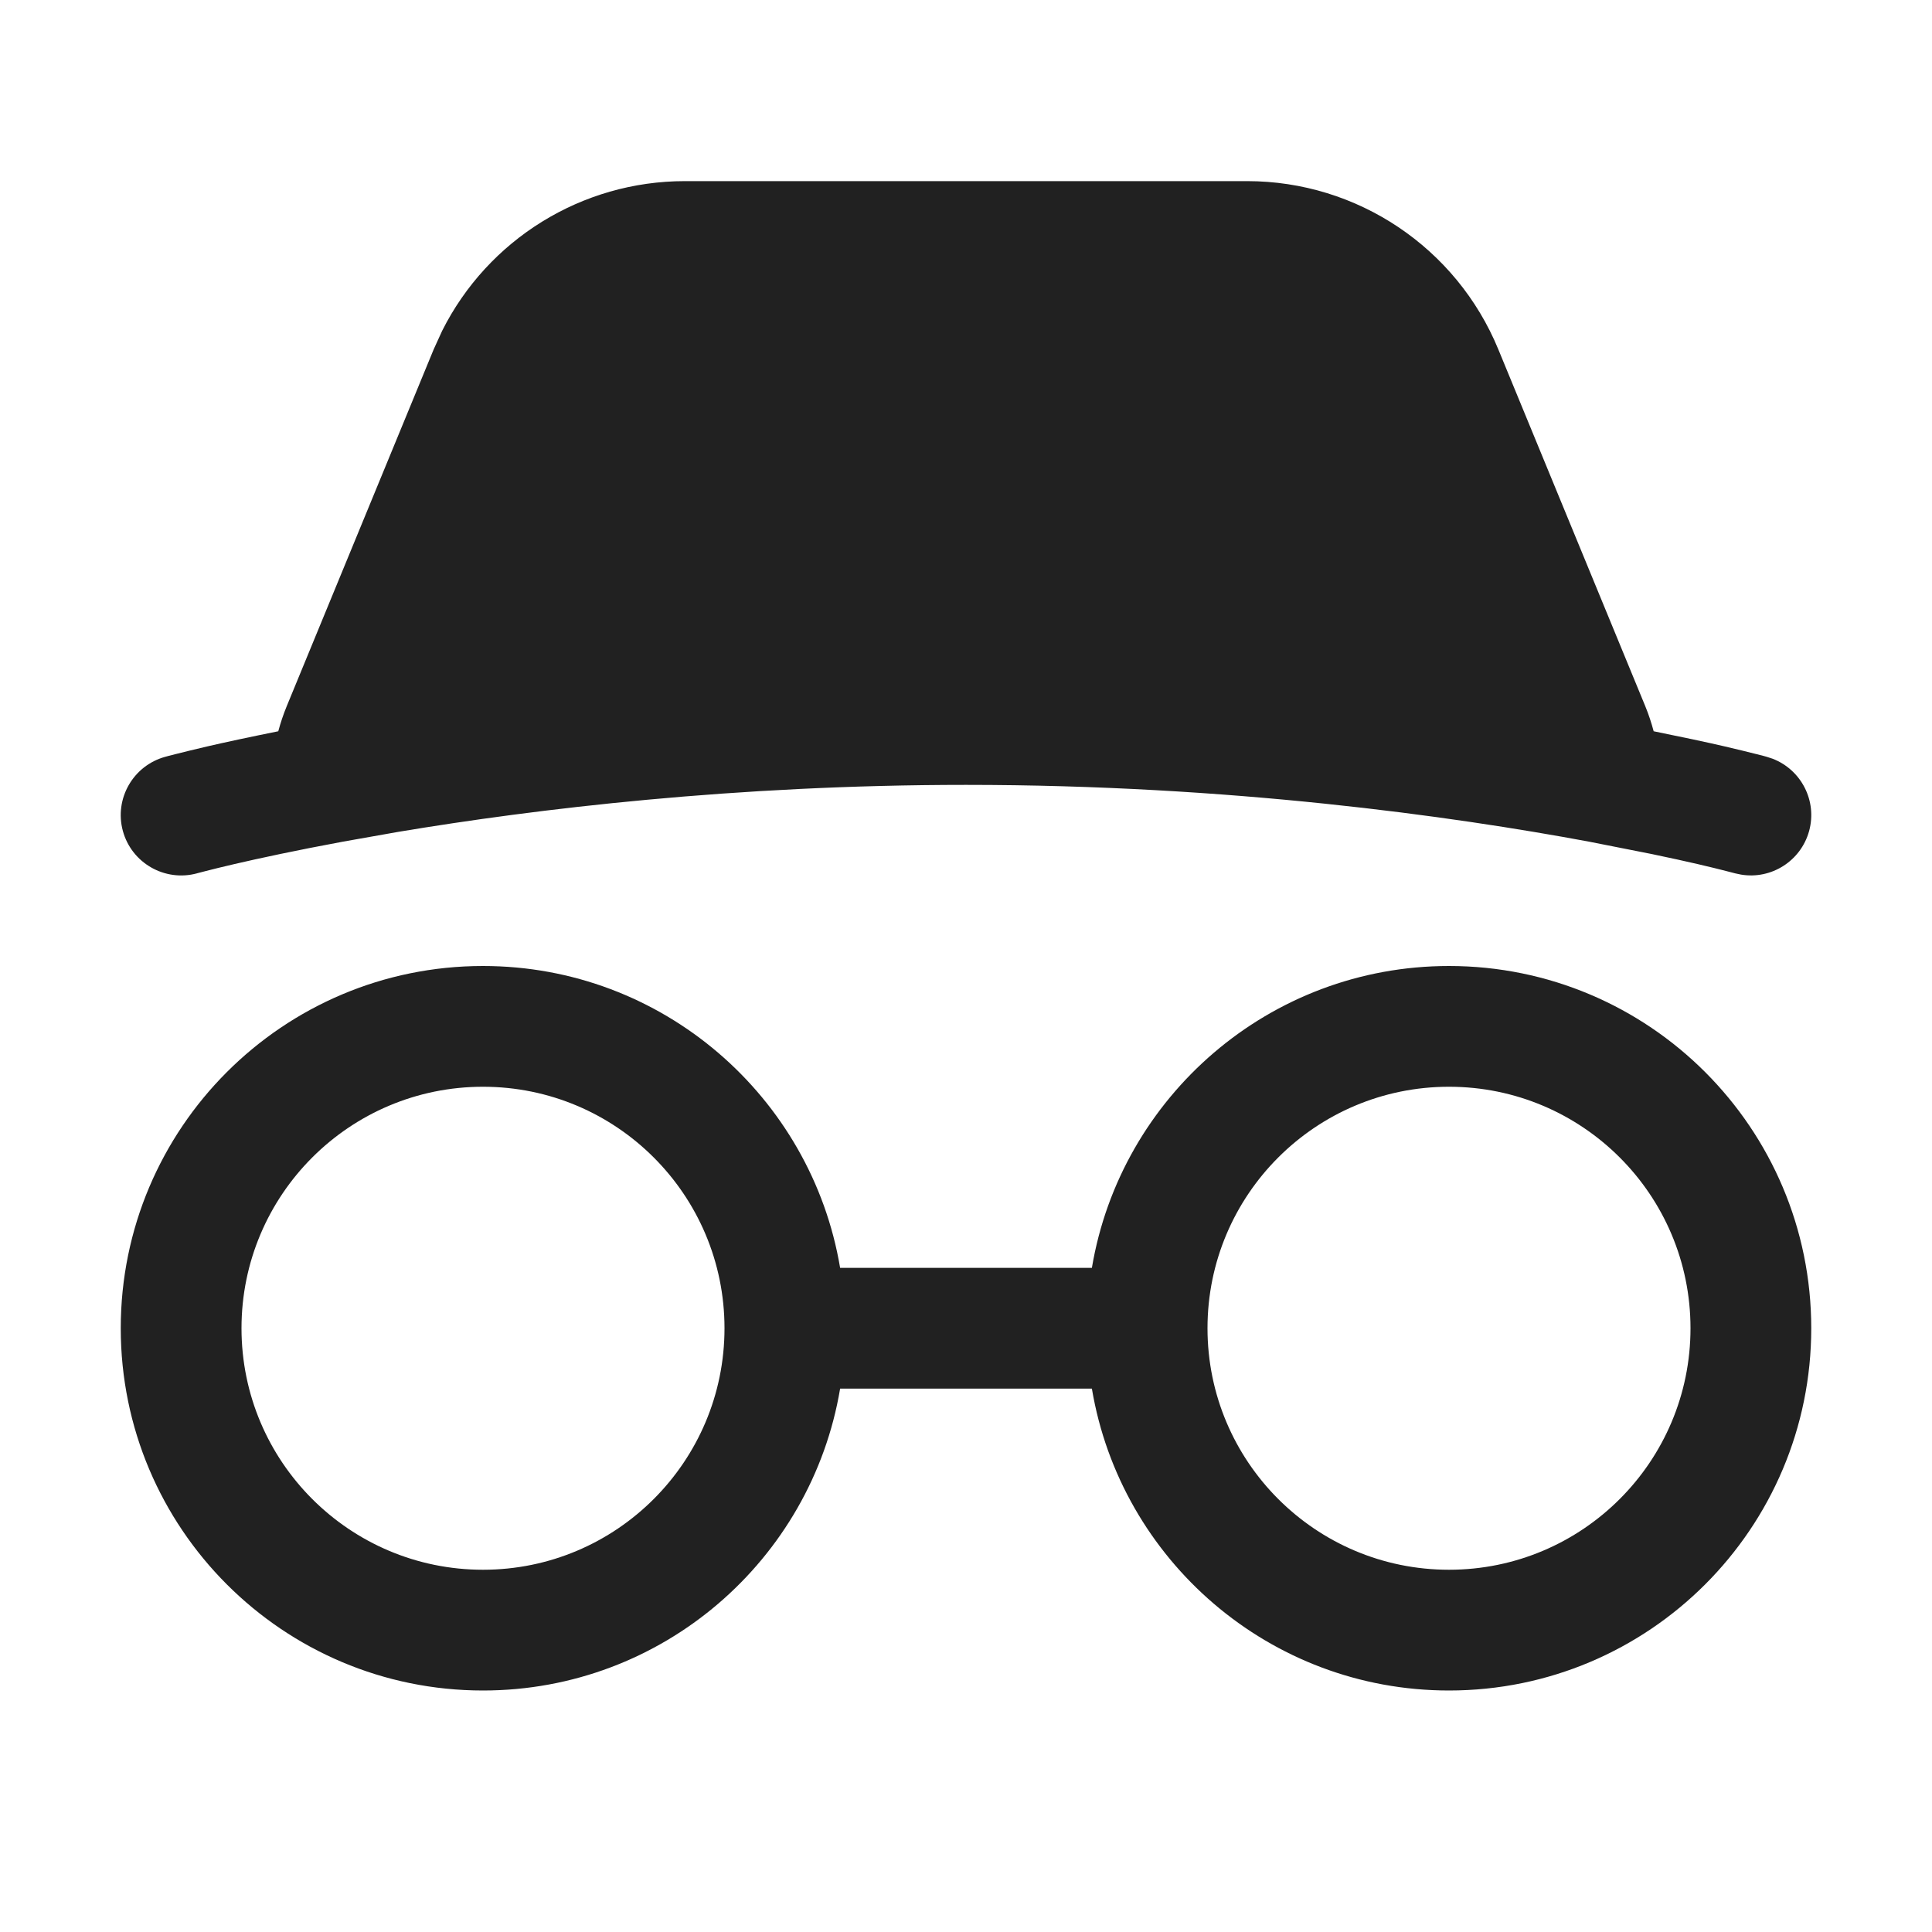 <svg width="32" height="32" viewBox="0 0 32 32" fill="none" xmlns="http://www.w3.org/2000/svg">
<path d="M24 16C27.314 16 30 18.686 30 22C30 25.314 27.314 28 24 28C21.027 28 18.561 25.837 18.085 23H13.915C13.439 25.837 10.973 28 8 28C4.686 28 2 25.314 2 22C2 18.686 4.686 16 8 16C10.973 16 13.439 18.163 13.915 21H18.085C18.561 18.163 21.027 16 24 16ZM8 18C5.791 18 4 19.791 4 22C4 24.209 5.791 26 8 26C10.209 26 12 24.209 12 22C12 19.791 10.209 18 8 18ZM24 18C21.791 18 20 19.791 20 22C20 24.209 21.791 26 24 26C26.209 26 28 24.209 28 22C28 19.791 26.209 18 24 18ZM20.656 3C22.48 3 24.123 4.101 24.817 5.787L27.251 11.697C27.307 11.833 27.352 11.971 27.39 12.112C27.871 12.209 28.269 12.294 28.571 12.364C28.791 12.415 28.962 12.458 29.078 12.487C29.136 12.502 29.181 12.513 29.212 12.521C29.227 12.525 29.239 12.529 29.248 12.531C29.252 12.532 29.256 12.534 29.259 12.534L29.262 12.535L29.36 12.567C29.833 12.749 30.101 13.263 29.965 13.763C29.828 14.262 29.337 14.57 28.837 14.486L28.737 14.465C28.736 14.464 28.733 14.464 28.73 14.463C28.725 14.461 28.715 14.459 28.703 14.456C28.678 14.449 28.639 14.439 28.587 14.426C28.483 14.399 28.325 14.36 28.119 14.312C27.913 14.264 27.657 14.208 27.355 14.145L26.317 13.94C24.049 13.518 20.369 13 16 13C12.177 13 8.881 13.397 6.598 13.778L5.683 13.94C4.905 14.084 4.294 14.216 3.881 14.312C3.675 14.36 3.517 14.399 3.413 14.426C3.361 14.439 3.322 14.45 3.297 14.456C3.284 14.459 3.275 14.461 3.269 14.463C3.267 14.464 3.265 14.465 3.264 14.465C2.731 14.61 2.18 14.295 2.035 13.763C1.89 13.23 2.205 12.681 2.737 12.535C2.738 12.535 2.74 12.534 2.741 12.534C2.744 12.534 2.748 12.532 2.752 12.531C2.76 12.529 2.773 12.525 2.788 12.521C2.819 12.513 2.864 12.502 2.922 12.487C3.038 12.458 3.209 12.415 3.429 12.364C3.731 12.294 4.128 12.209 4.609 12.112C4.647 11.971 4.693 11.833 4.749 11.697L7.183 5.787L7.324 5.478C8.083 3.967 9.634 3 11.344 3H20.656Z" fill="#212121"/>
</svg>
